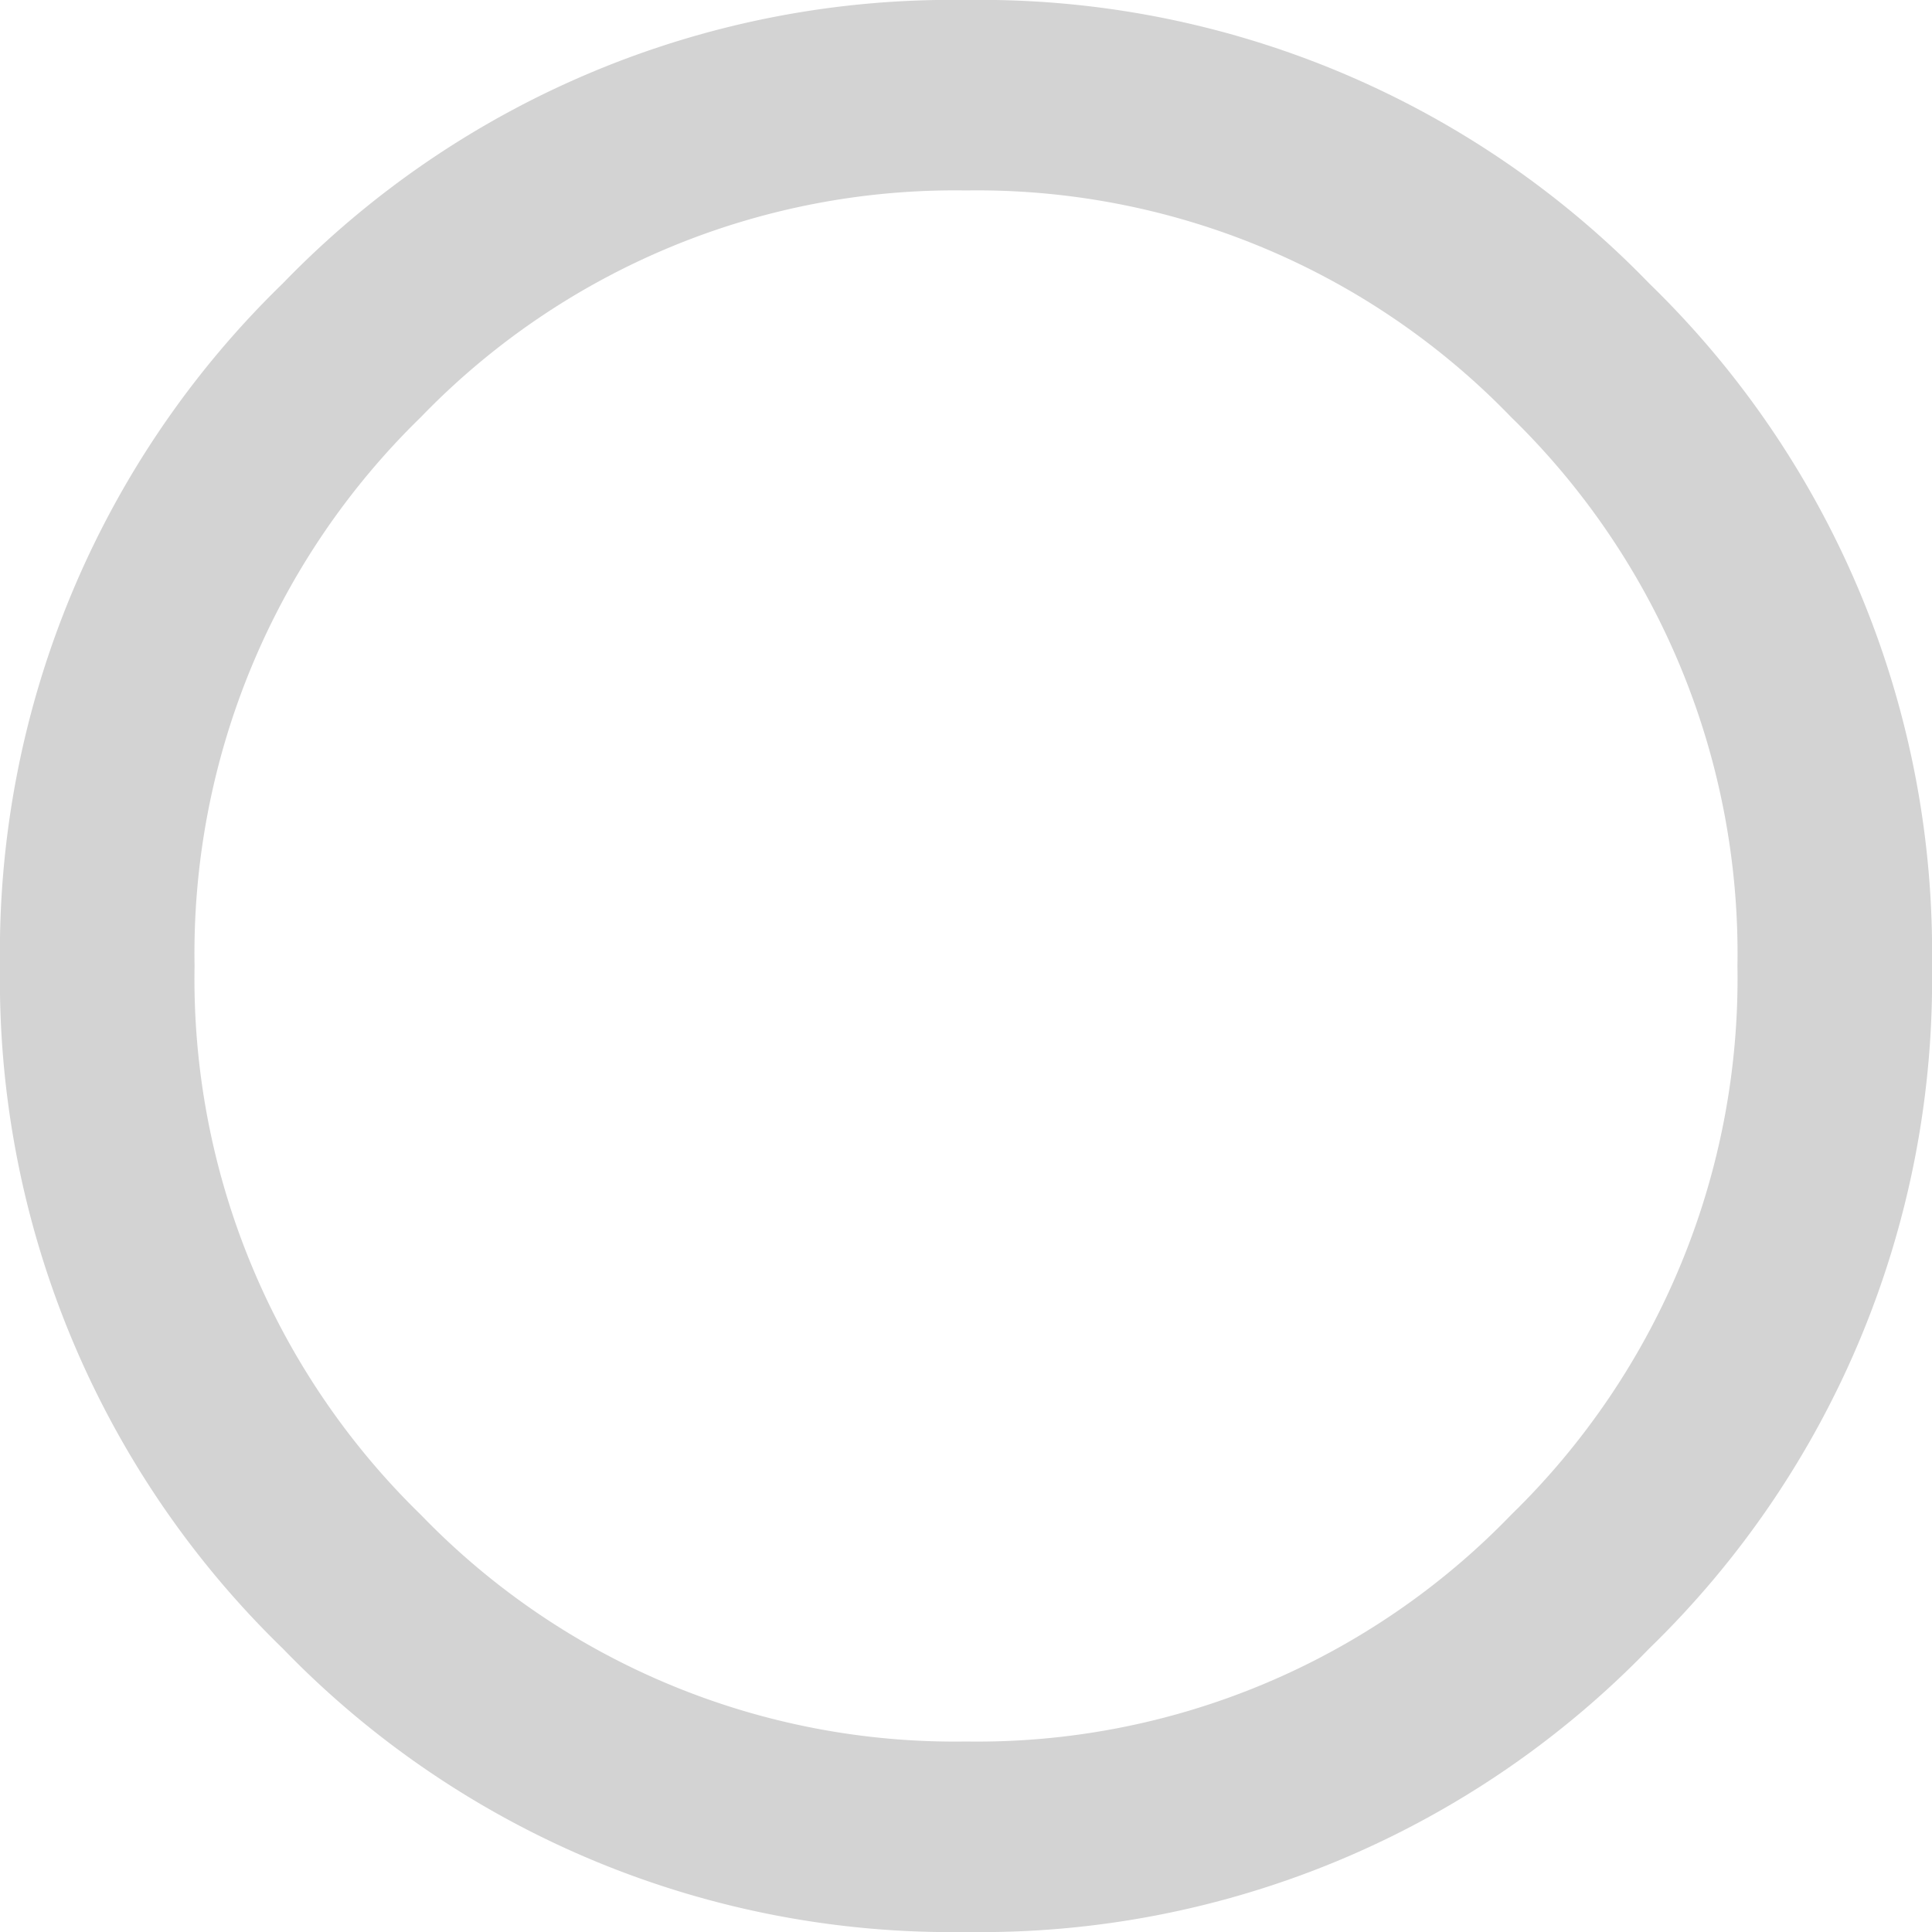 <svg xmlns="http://www.w3.org/2000/svg" width="40" height="40" viewBox="0 0 40 40">
    <defs>
        <clipPath id="lcqtkwwsaa">
            <path fill="none" d="M0 0H40V40H0z"/>
        </clipPath>
    </defs>
    <g>
        <g>
            <g>
                <g clip-path="url(#lcqtkwwsaa)" transform="translate(-5318 -2287) translate(5318 2287)">
                    <path fill="#d3d3d3" d="M5.855 5.868A19.252 19.252 0 0 1 20 0a19.255 19.255 0 0 1 14.145 5.868A19.294 19.294 0 0 1 40 20a19.288 19.288 0 0 1-5.855 14.131A19.252 19.252 0 0 1 20 40a19.249 19.249 0 0 1-14.145-5.869A19.28 19.28 0 0 1 0 20 19.286 19.286 0 0 1 5.855 5.868m2.857 25.493A15.362 15.362 0 0 0 20 36.056a15.363 15.363 0 0 0 11.288-4.695A15.493 15.493 0 0 0 35.972 20a15.5 15.5 0 0 0-4.684-11.362A15.371 15.371 0 0 0 20 3.943 15.369 15.369 0 0 0 8.712 8.638 15.492 15.492 0 0 0 4.028 20a15.485 15.485 0 0 0 4.684 11.361"/>
                </g>
            </g>
        </g>
    </g>
</svg>
